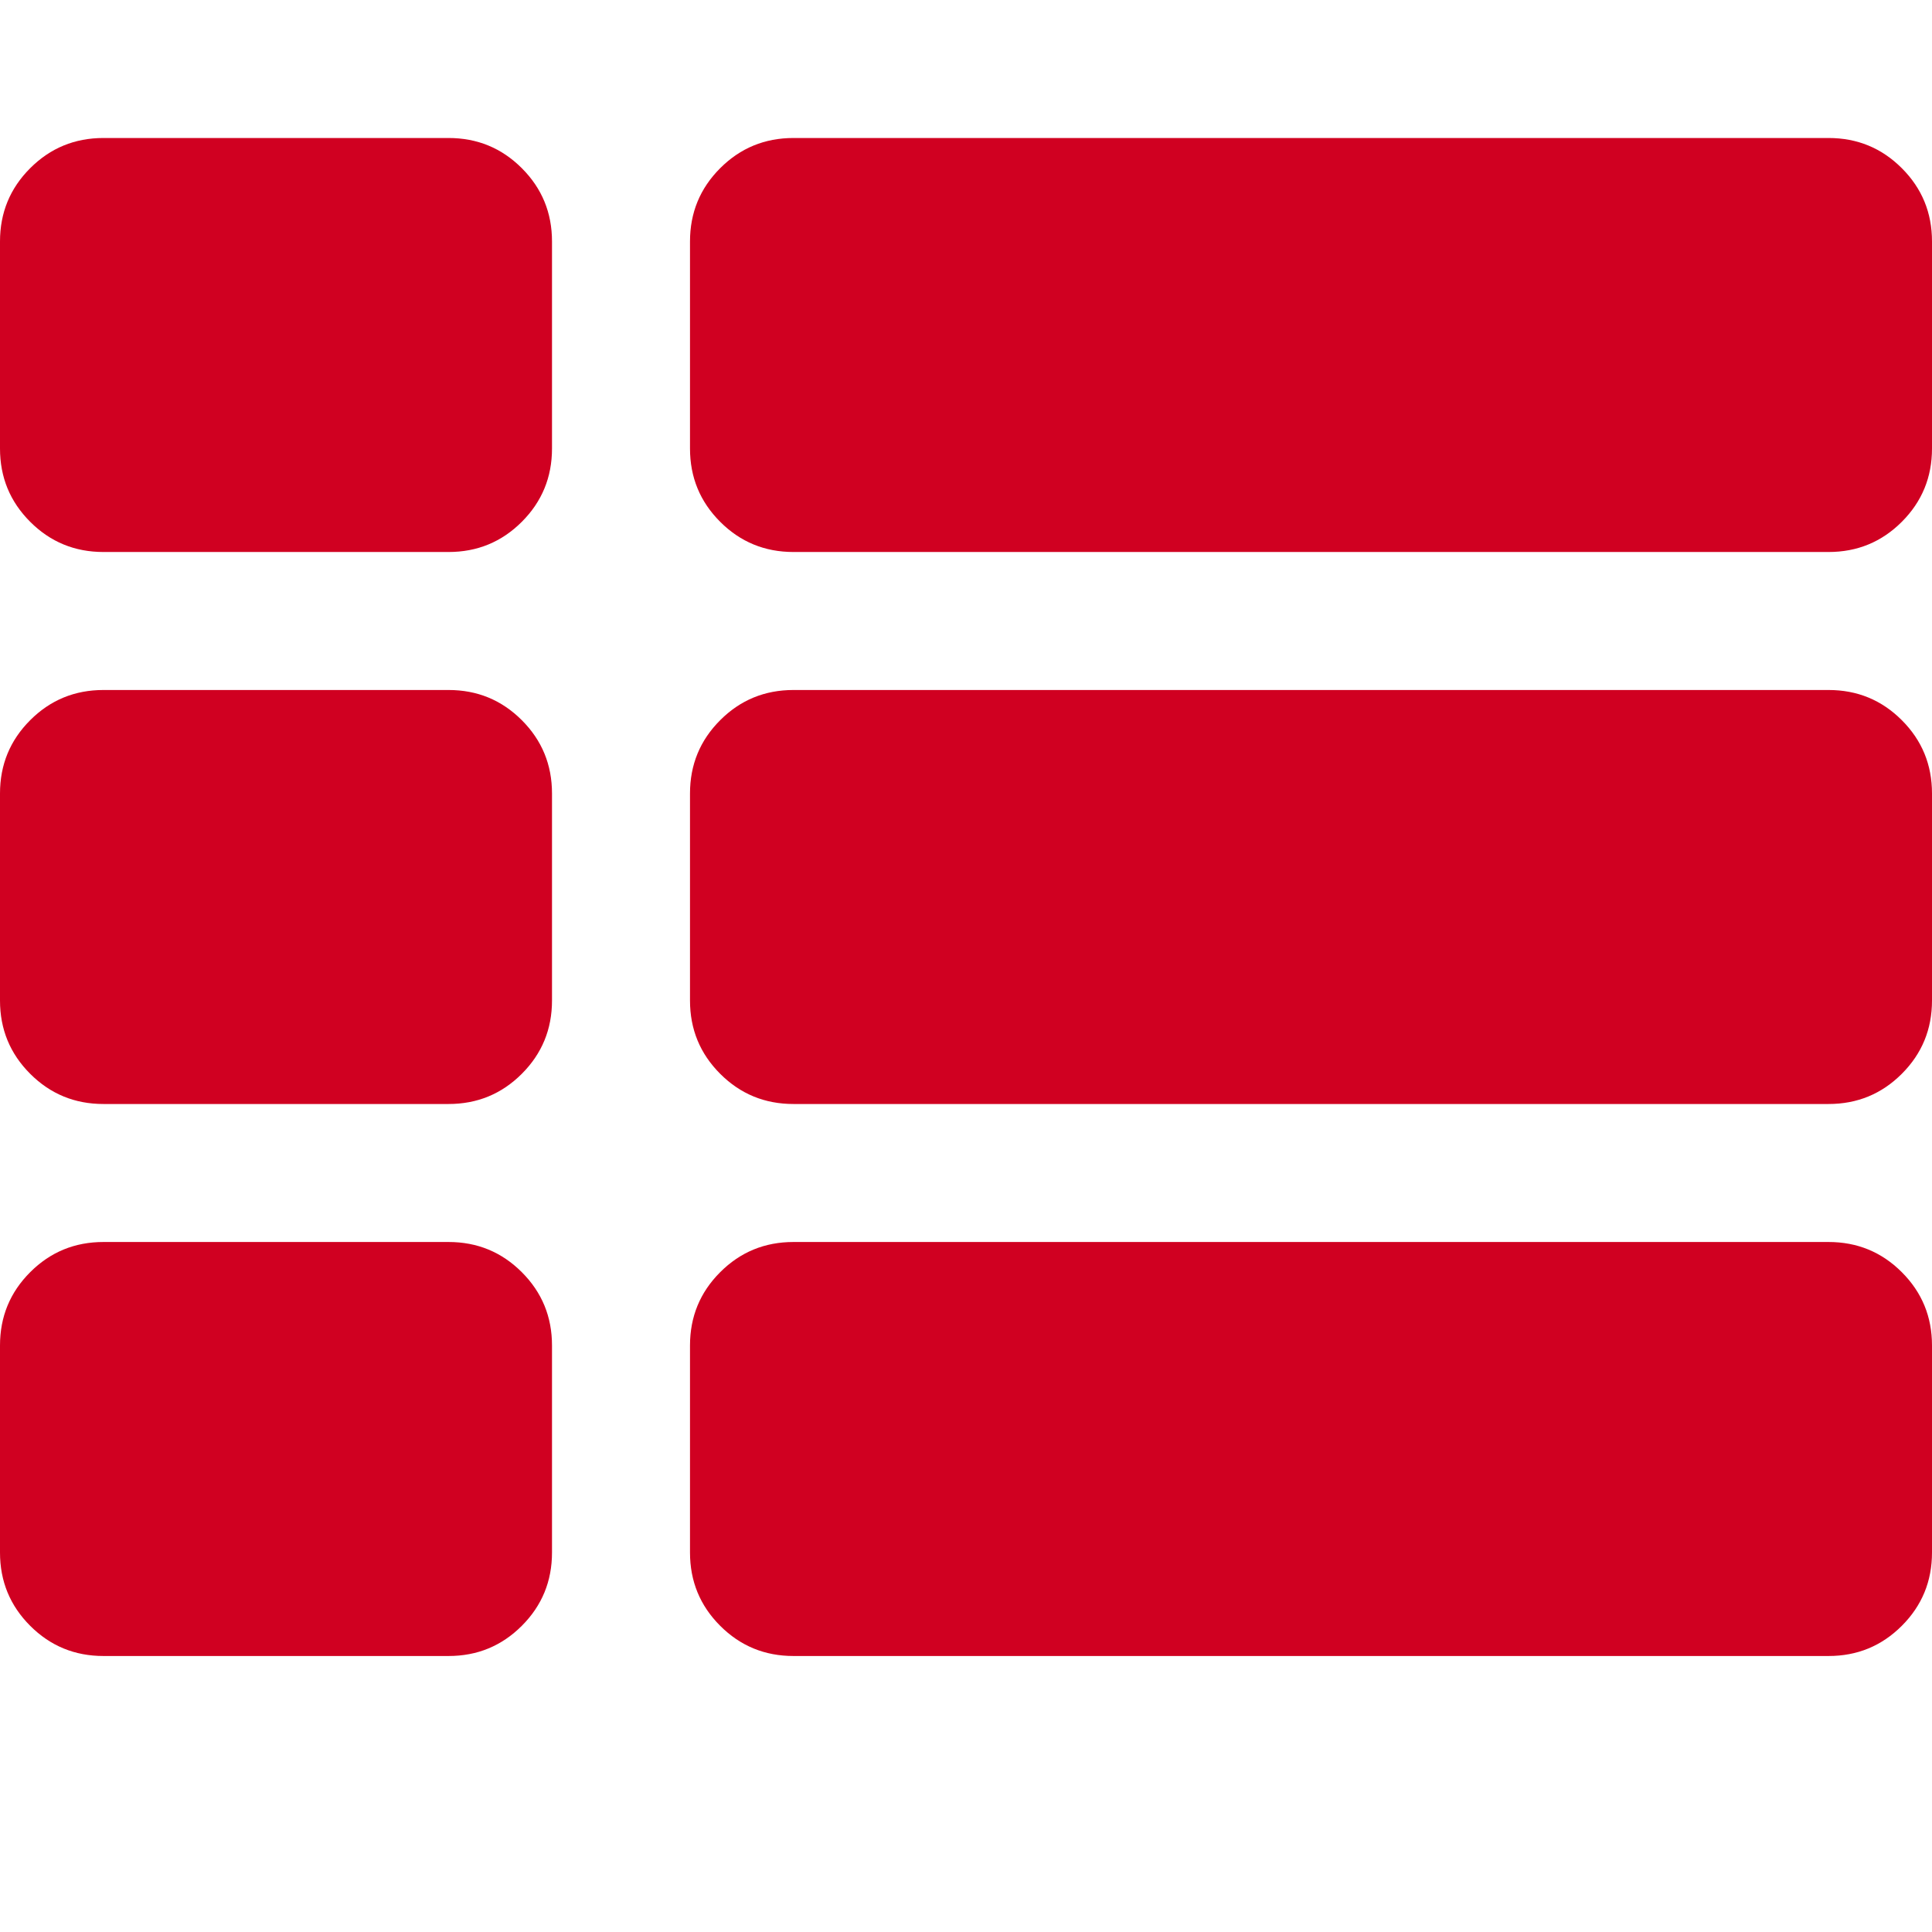 <?xml version="1.0" encoding="utf-8"?>
<!-- Generator: Adobe Illustrator 21.1.0, SVG Export Plug-In . SVG Version: 6.00 Build 0)  -->
<svg version="1.1" id="Layer_1" xmlns="http://www.w3.org/2000/svg" xmlns:xlink="http://www.w3.org/1999/xlink" x="0px" y="0px"
	 viewBox="0 0 1792 1792" style="enable-background:new 0 0 1792 1792;" xml:space="preserve">
<style type="text/css">
	.st0{fill:#D00021;}
</style>
<path class="st0" d="M512,1248v192c0,26.7-9.3,49.3-28,68s-41.3,28-68,28H96c-26.7,0-49.3-9.3-68-28s-28-41.3-28-68v-192
	c0-26.7,9.3-49.3,28-68s41.3-28,68-28h320c26.7,0,49.3,9.3,68,28S512,1221.3,512,1248z M512,736v192c0,26.7-9.3,49.3-28,68
	s-41.3,28-68,28H96c-26.7,0-49.3-9.3-68-28S0,954.7,0,928V736c0-26.7,9.3-49.3,28-68s41.3-28,68-28h320c26.7,0,49.3,9.3,68,28
	S512,709.3,512,736z M1792,1248v192c0,26.7-9.3,49.3-28,68s-41.3,28-68,28H736c-26.7,0-49.3-9.3-68-28s-28-41.3-28-68v-192
	c0-26.7,9.3-49.3,28-68s41.3-28,68-28h960c26.7,0,49.3,9.3,68,28S1792,1221.3,1792,1248z M512,224v192c0,26.7-9.3,49.3-28,68
	s-41.3,28-68,28H96c-26.7,0-49.3-9.3-68-28S0,442.7,0,416V224c0-26.7,9.3-49.3,28-68s41.3-28,68-28h320c26.7,0,49.3,9.3,68,28
	S512,197.3,512,224z M1792,736v192c0,26.7-9.3,49.3-28,68s-41.3,28-68,28H736c-26.7,0-49.3-9.3-68-28s-28-41.3-28-68V736
	c0-26.7,9.3-49.3,28-68s41.3-28,68-28h960c26.7,0,49.3,9.3,68,28S1792,709.3,1792,736z M1792,224v192c0,26.7-9.3,49.3-28,68
	s-41.3,28-68,28H736c-26.7,0-49.3-9.3-68-28s-28-41.3-28-68V224c0-26.7,9.3-49.3,28-68s41.3-28,68-28h960c26.7,0,49.3,9.3,68,28
	S1792,197.3,1792,224z"/>
</svg>
